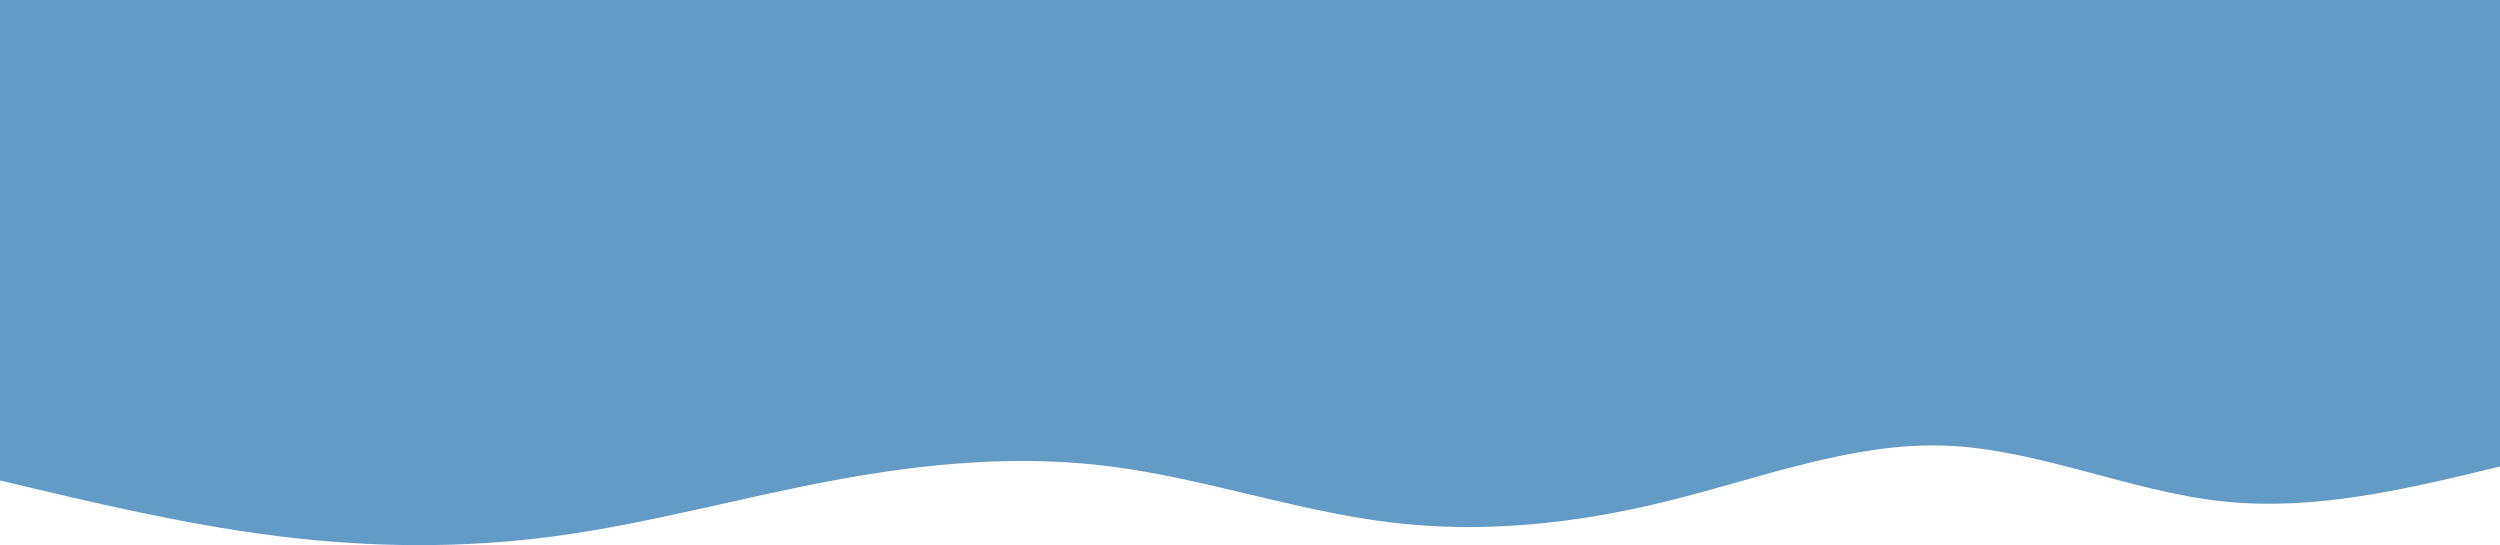 <svg width="1440" height="314" viewBox="0 0 1440 314" fill="none" xmlns="http://www.w3.org/2000/svg">
<path d="M1440 268.705C1386.67 281.618 1333.33 294.533 1280 288.757C1226.67 282.98 1173.33 258.513 1120 256.674C1066.67 254.834 1013.33 275.623 959.999 288.757C906.666 301.892 853.333 307.371 800.001 300.788C746.668 294.205 693.332 275.561 639.999 268.705C586.667 261.85 533.334 266.785 480.001 276.725C426.665 286.667 373.333 301.614 320 308.81C266.667 316.005 213.334 315.45 160.001 308.81C106.666 302.17 53.333 289.448 -9.53674e-07 276.725V-3.73422e-06C53.333 -3.73422e-06 106.666 -3.73422e-06 160.001 -3.73422e-06C213.334 -3.73422e-06 266.667 -3.73422e-06 320 -3.73422e-06C373.333 -3.73422e-06 426.665 -3.73422e-06 480.001 -3.73422e-06C533.334 -3.73422e-06 586.667 -3.73422e-06 639.999 -3.73422e-06C693.332 -3.73422e-06 746.668 -3.73422e-06 800.001 -3.73422e-06C853.333 -3.73422e-06 906.666 -3.73422e-06 959.999 -3.73422e-06C1013.33 -3.73422e-06 1066.67 -3.73422e-06 1120 -3.73422e-06C1173.33 -3.73422e-06 1226.67 -3.73422e-06 1280 -3.73422e-06C1333.33 -3.73422e-06 1386.67 -3.73422e-06 1440 -3.73422e-06V268.705Z" fill="#629BC5"/>
</svg>
